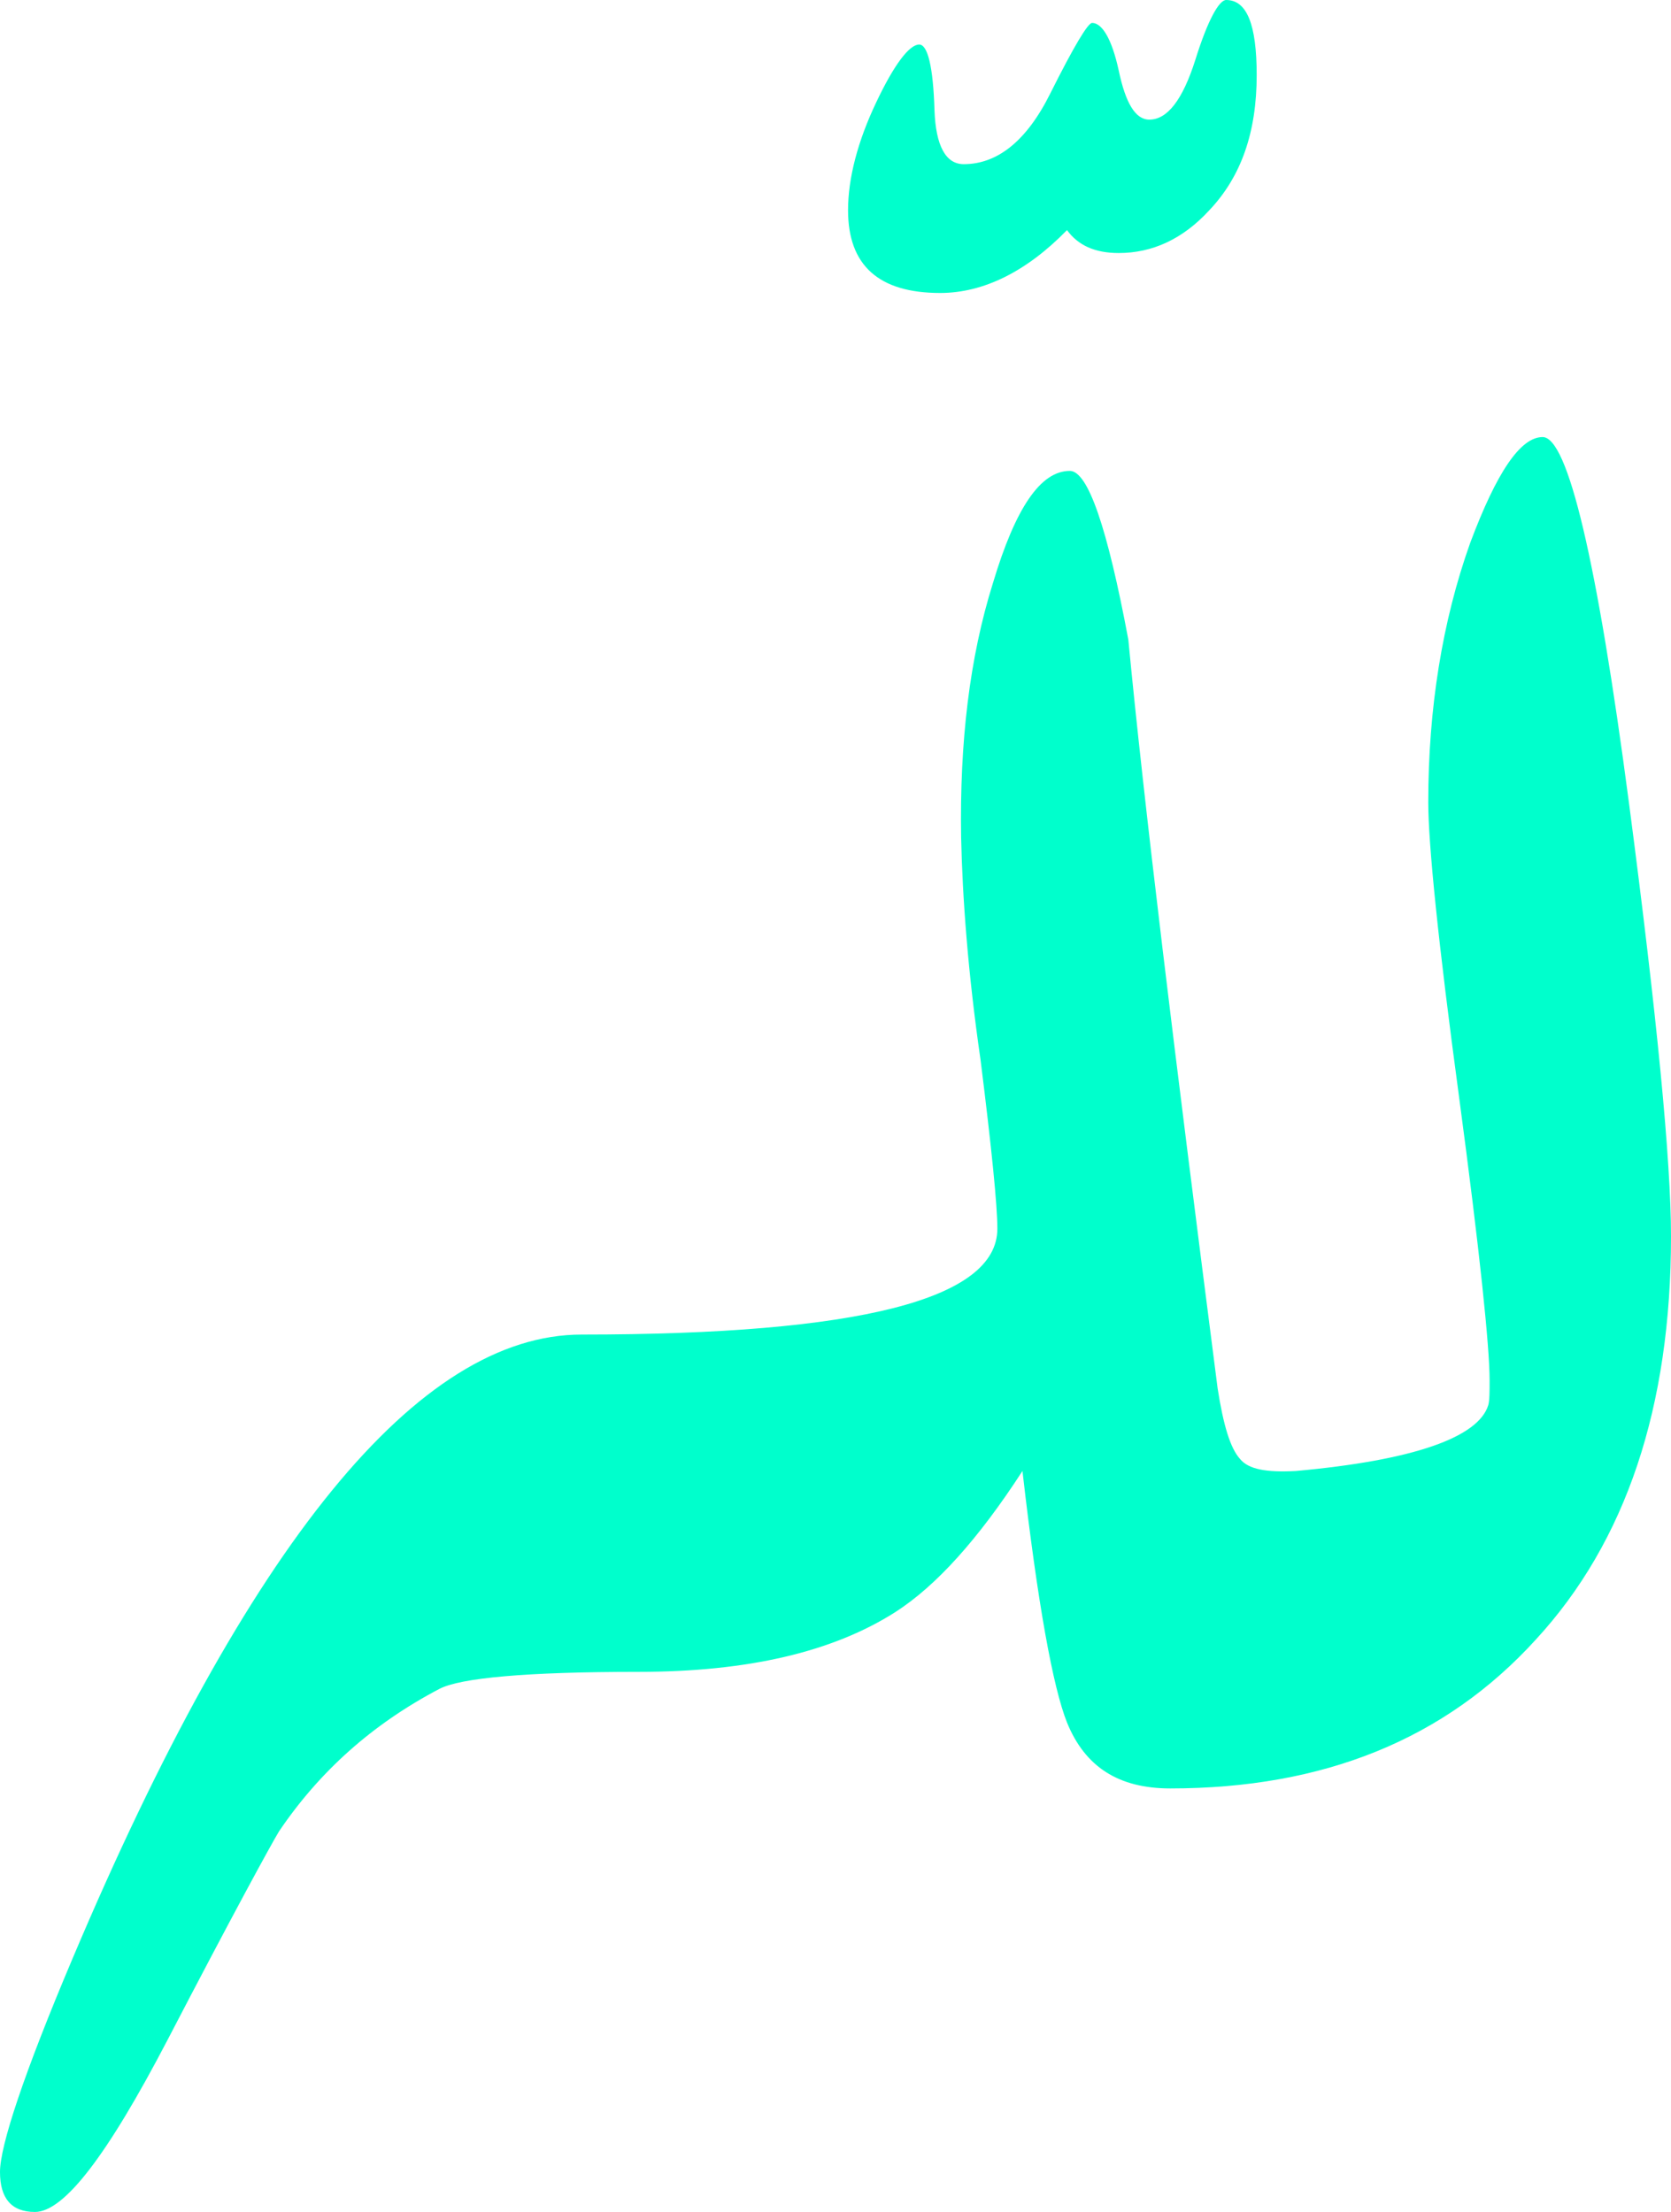 <?xml version="1.0" encoding="UTF-8"?>
<!DOCTYPE svg PUBLIC "-//W3C//DTD SVG 1.1//EN" "http://www.w3.org/Graphics/SVG/1.1/DTD/svg11.dtd">
<!-- Creator: CorelDRAW 2021 (64-Bit) -->
<svg xmlns="http://www.w3.org/2000/svg"
viewBox="0 0 76.55 101.32"
 xmlns:xlink="http://www.w3.org/1999/xlink"
 xmlns:xodm="http://www.corel.com/coreldraw/odm/2003">
 <defs>
  <style type="text/css">
   <![CDATA[
    .fil0 {fill:#00FFCC}
   ]]>
  </style>
 </defs>
 <g id="Layer_x0020_1">
  <path class="fil0" d="M76.55 56.63c0,7.8 -2.05,13.98 -6.2,18.48 -4.15,4.56 -9.71,6.81 -16.74,6.81 -2.36,0 -3.9,-0.98 -4.73,-3.02 -0.64,-1.61 -1.34,-5.41 -2.04,-11.52 -2.05,3.16 -3.97,5.27 -5.82,6.46 -2.87,1.83 -6.77,2.74 -11.76,2.74 -5.17,0 -8.17,0.28 -9.13,0.78 -3.07,1.61 -5.5,3.79 -7.35,6.53 -0.38,0.63 -2.11,3.79 -5.11,9.56 -2.75,5.27 -4.73,7.87 -6.07,7.87 -1.09,0 -1.6,-0.64 -1.6,-1.83 0,-1.2 1.09,-4.5 3.32,-9.77 8.05,-19.04 15.85,-28.59 23.33,-28.59 12.71,0 19.04,-1.62 19.04,-4.85 0,-1.06 -0.26,-3.66 -0.77,-7.73 -0.58,-4 -0.83,-7.45 -0.89,-10.19 -0.07,-4.35 0.38,-8.22 1.46,-11.66 1.03,-3.44 2.18,-5.13 3.52,-5.13 0.83,0 1.72,2.6 2.68,7.73 0.71,7.45 2.11,18.9 4.09,34.29 0.26,1.68 0.58,2.74 1.02,3.23 0.39,0.49 1.22,0.63 2.56,0.56 5.43,-0.49 8.37,-1.55 8.82,-3.02 0.06,-0.21 0.06,-0.63 0.06,-1.13 0,-1.54 -0.45,-5.9 -1.4,-12.99 -0.96,-7.1 -1.41,-11.6 -1.41,-13.49 0,-4.29 0.64,-8.29 1.92,-11.88 1.21,-3.23 2.3,-4.85 3.32,-4.85 1.15,0 2.49,5.62 3.96,16.8 1.28,9.76 1.92,16.37 1.92,19.81zm-18.98 -53.19c0,2.6 -0.7,4.64 -2.17,6.19 -1.22,1.33 -2.62,1.96 -4.15,1.96 -1.09,0 -1.86,-0.35 -2.37,-1.05 -1.85,1.9 -3.83,2.88 -5.81,2.88 -2.81,0 -4.22,-1.26 -4.22,-3.79 0,-1.48 0.45,-3.17 1.28,-4.92 0.83,-1.76 1.53,-2.67 1.98,-2.67 0.38,0 0.64,0.98 0.7,3.02 0.06,1.61 0.51,2.46 1.34,2.46 1.54,0 2.88,-1.06 3.96,-3.23 1.09,-2.18 1.73,-3.24 1.92,-3.24 0.45,0 0.9,0.71 1.22,2.18 0.31,1.48 0.76,2.25 1.4,2.25 0.83,0 1.53,-0.91 2.11,-2.74 0.57,-1.83 1.09,-2.74 1.41,-2.74 0.95,0 1.4,1.12 1.4,3.44z"/>
 </g>
</svg>
